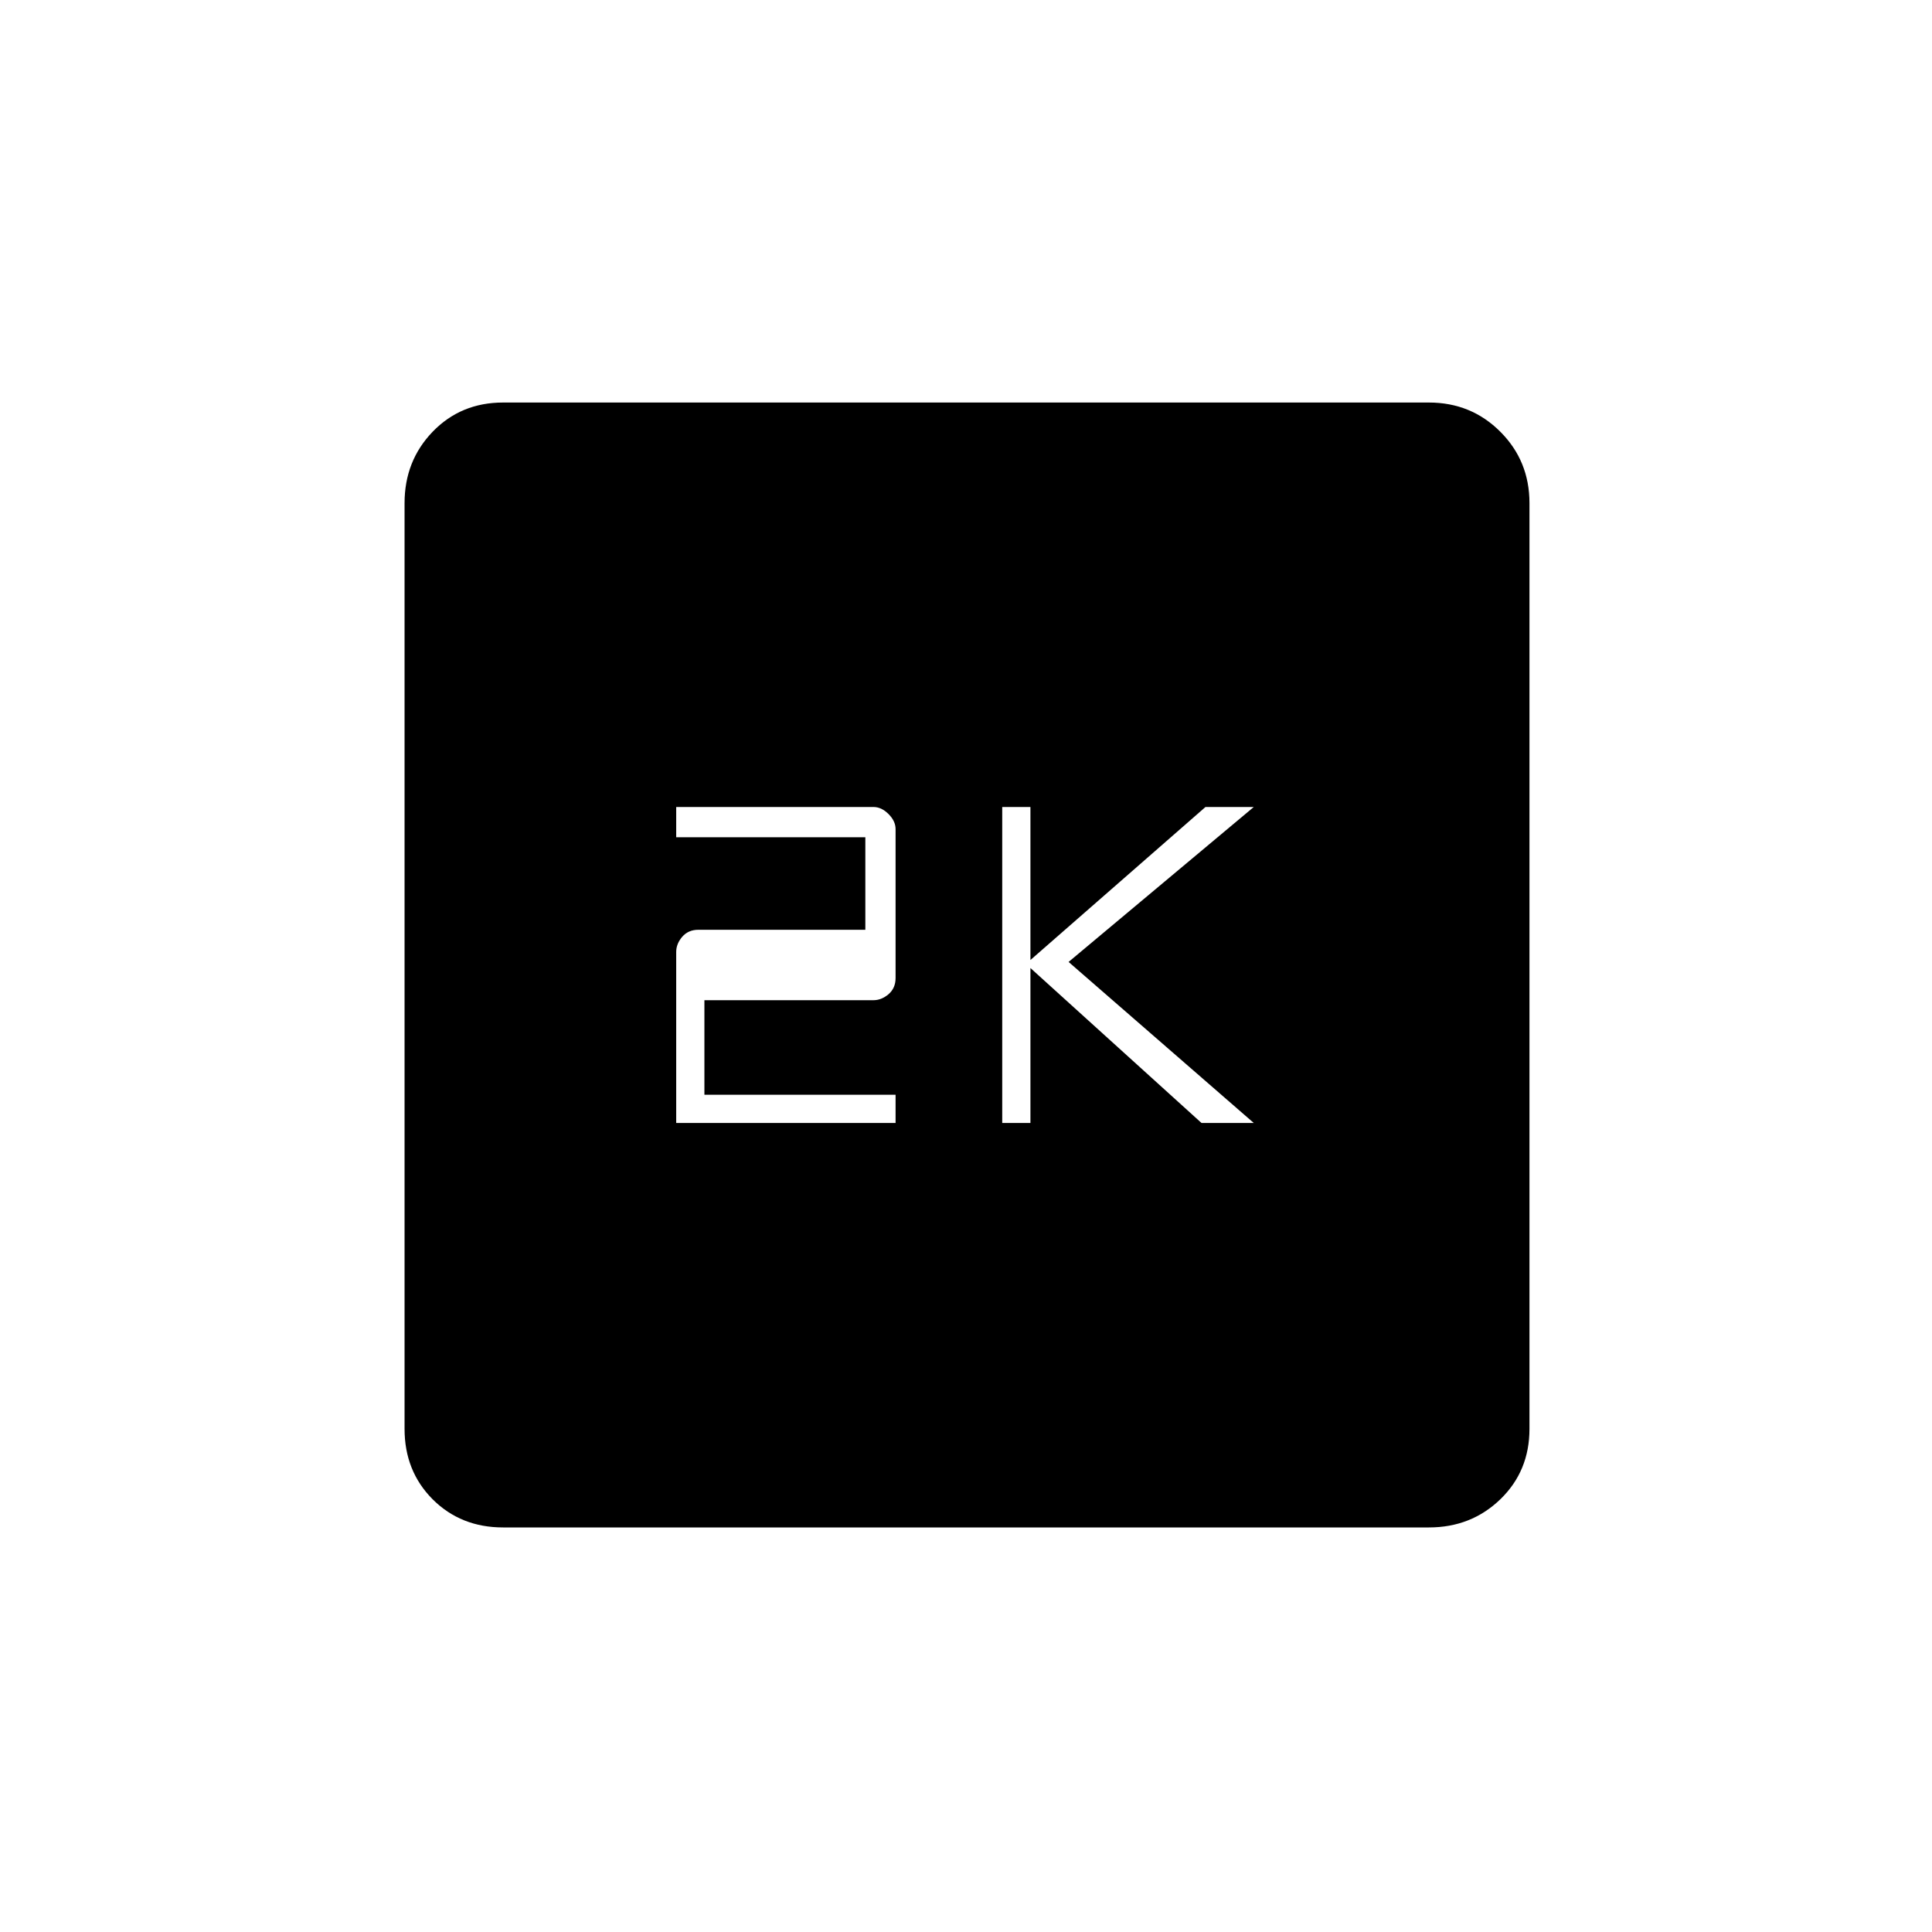 <svg xmlns="http://www.w3.org/2000/svg" height="20" width="20"><path d="M10.375 11.625h.292v-1.604l1.771 1.604h.541l-1.917-1.667 1.917-1.604h-.5l-1.812 1.584V8.354h-.292Zm-3.375 0h2.271v-.292H7.292v-.979h1.75q.083 0 .156-.062.073-.063.073-.167V8.583q0-.083-.073-.156t-.156-.073H7v.313h1.958v.958H7.229q-.104 0-.167.073Q7 9.771 7 9.854Zm-1.792 4.187q-.437 0-.729-.291-.291-.292-.291-.729V5.208q0-.437.291-.739.292-.302.729-.302h9.584q.437 0 .739.302t.302.739v9.584q0 .437-.302.729-.302.291-.739.291Z"/></svg>